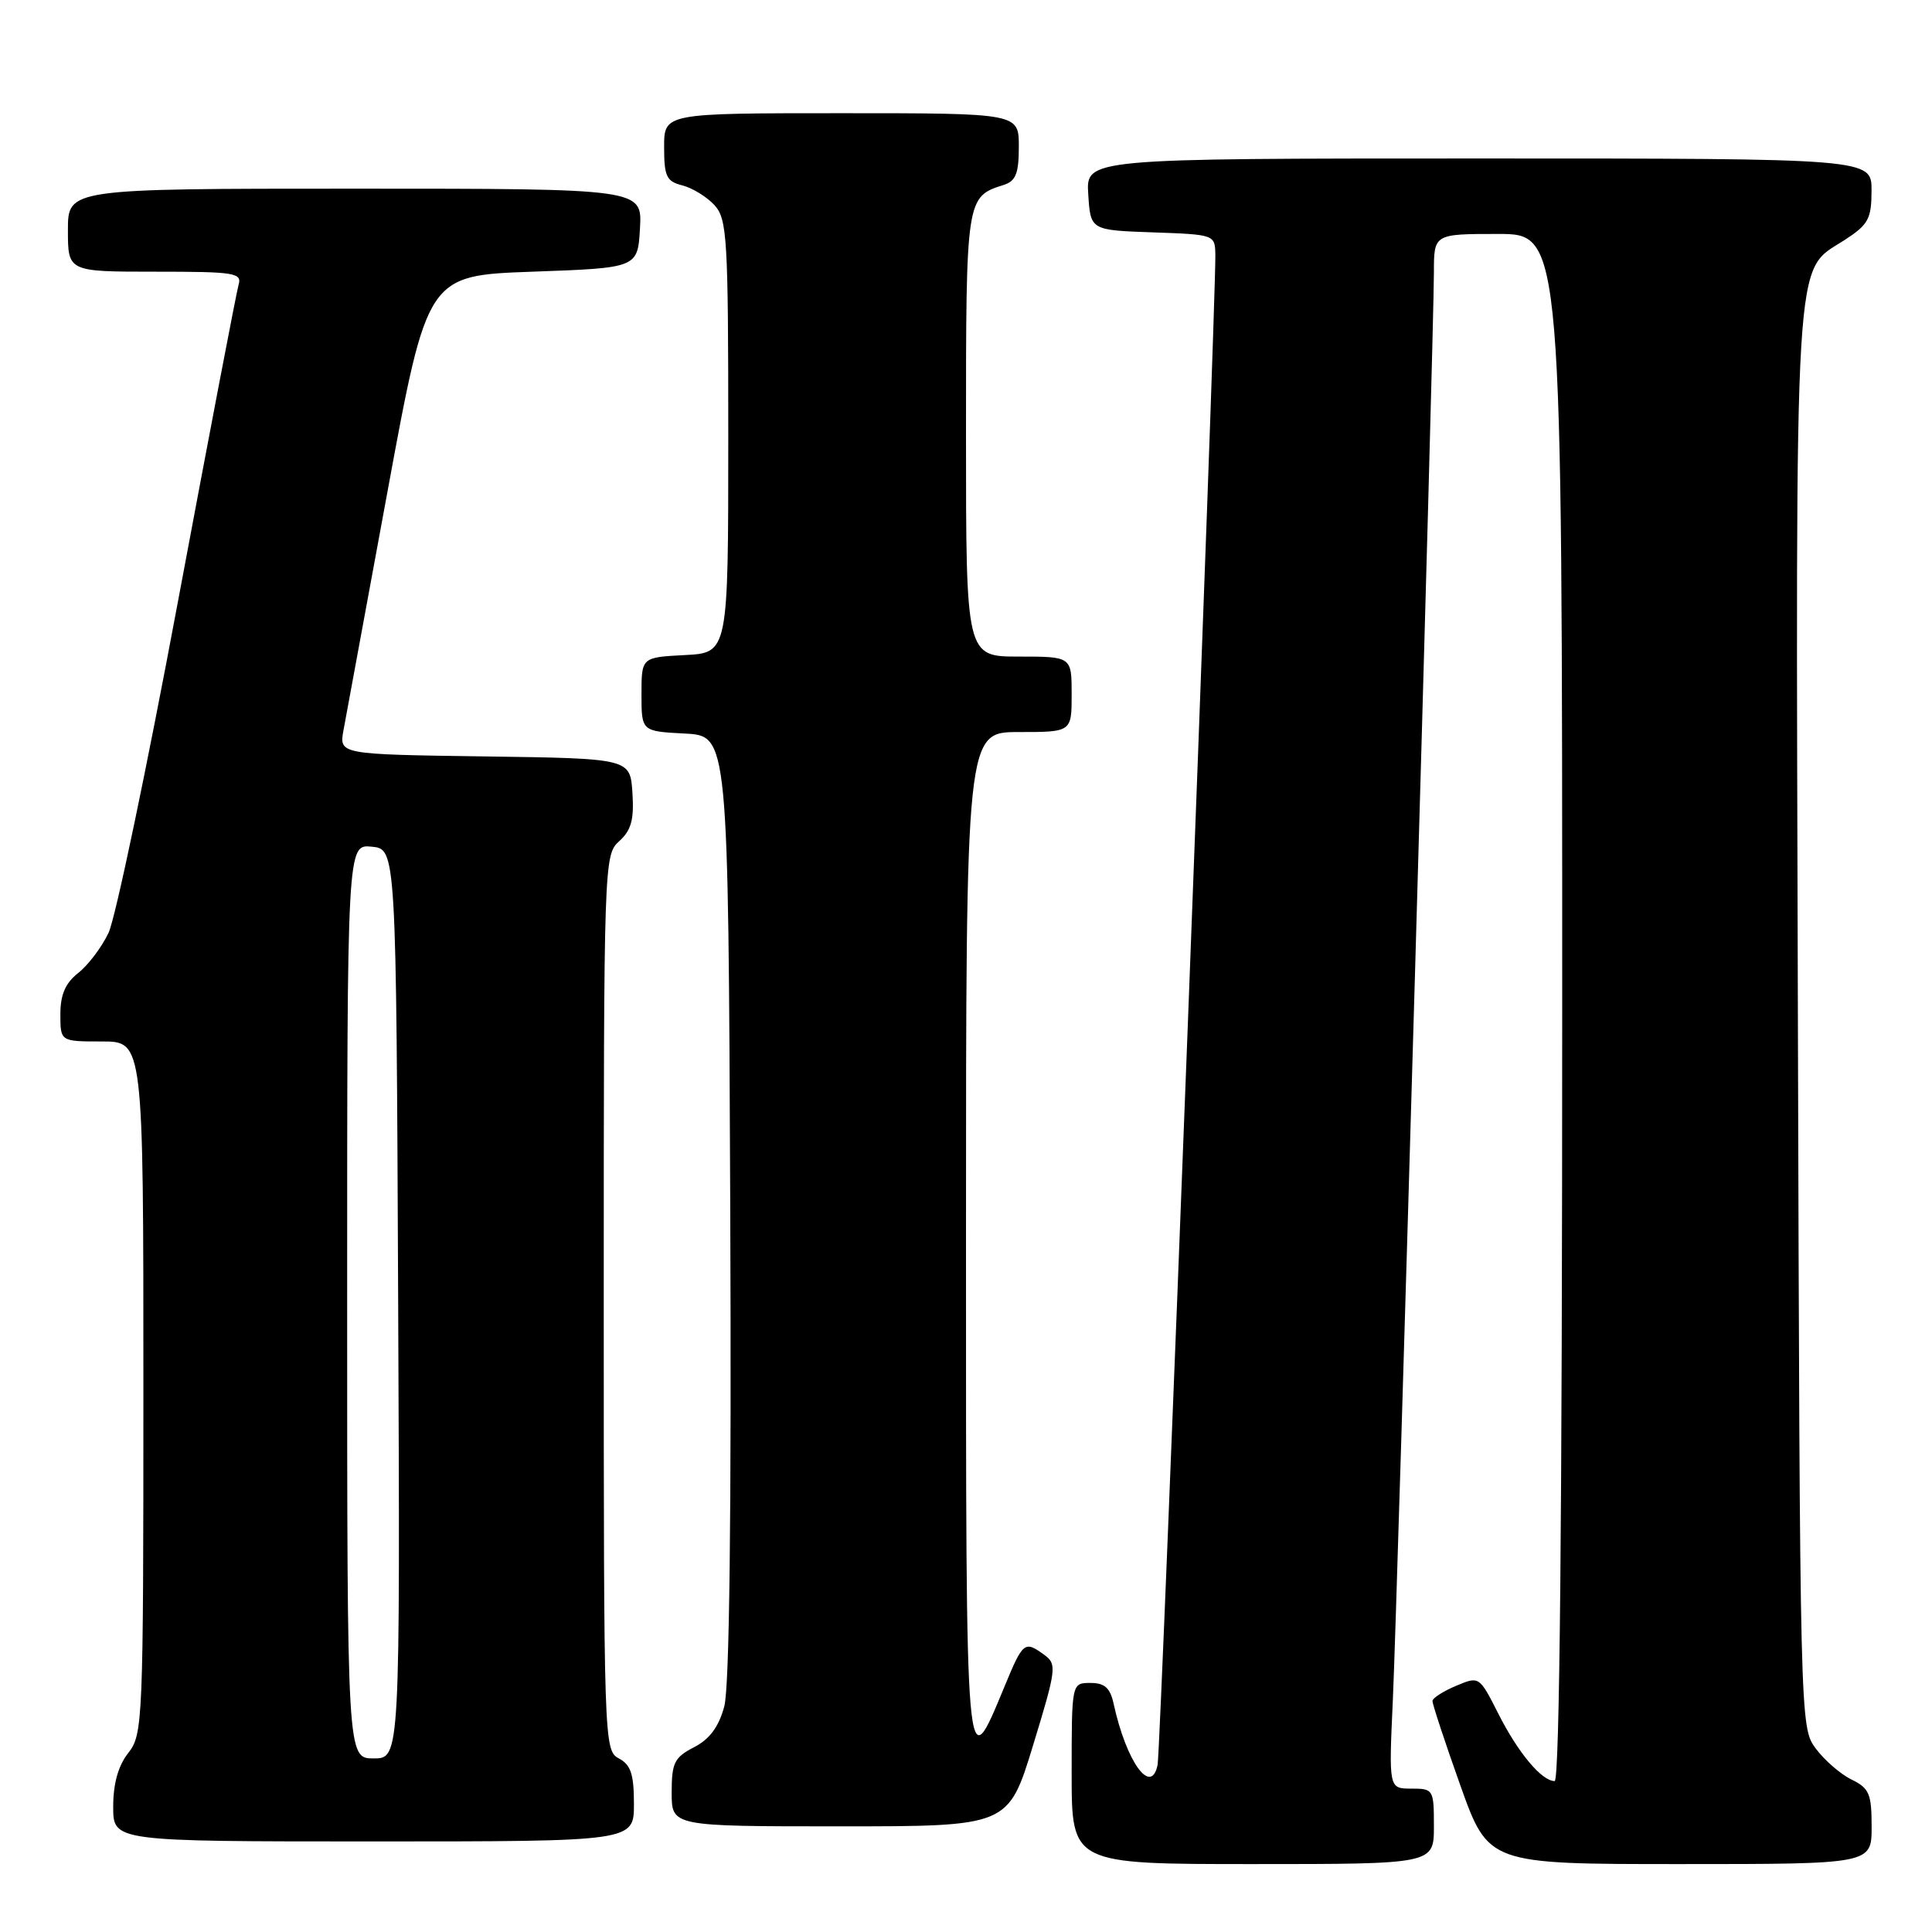 <?xml version="1.0" encoding="UTF-8" standalone="no"?>
<!DOCTYPE svg PUBLIC "-//W3C//DTD SVG 1.1//EN" "http://www.w3.org/Graphics/SVG/1.1/DTD/svg11.dtd" >
<svg xmlns="http://www.w3.org/2000/svg" xmlns:xlink="http://www.w3.org/1999/xlink" version="1.1" viewBox="0 0 256 256">
 <g >
 <path fill="currentColor"
d=" M 190.00 242.00 C 190.00 237.11 189.93 237.00 187.01 237.00 C 184.02 237.00 184.02 237.00 184.56 225.25 C 185.16 212.00 190.00 43.97 190.00 36.09 C 190.00 31.00 190.00 31.00 198.50 31.00 C 207.00 31.00 207.00 31.00 207.00 133.50 C 207.00 201.17 206.66 236.00 206.00 236.00 C 204.29 236.00 201.17 232.28 198.54 227.08 C 196.01 222.09 196.01 222.09 192.94 223.38 C 191.25 224.09 189.84 224.99 189.81 225.38 C 189.79 225.77 191.44 230.79 193.49 236.54 C 197.22 247.00 197.22 247.00 222.61 247.00 C 248.00 247.00 248.00 247.00 248.00 242.05 C 248.00 237.69 247.69 236.95 245.34 235.80 C 243.88 235.09 241.74 233.23 240.59 231.68 C 238.51 228.87 238.50 228.43 238.23 134.93 C 237.94 31.00 237.63 36.20 244.41 31.81 C 247.57 29.76 247.98 29.02 247.99 25.25 C 248.00 21.00 248.00 21.00 195.95 21.00 C 143.89 21.00 143.89 21.00 144.20 25.75 C 144.50 30.50 144.50 30.50 152.75 30.79 C 160.97 31.08 161.00 31.09 161.04 33.79 C 161.12 40.45 153.81 231.75 153.39 233.84 C 152.54 238.04 149.24 233.46 147.56 225.75 C 147.10 223.65 146.38 223.00 144.48 223.00 C 142.00 223.00 142.00 223.00 142.00 235.00 C 142.00 247.00 142.00 247.00 166.00 247.00 C 190.00 247.00 190.00 247.00 190.00 242.00 Z  M 84.00 239.04 C 84.00 235.09 83.59 233.85 82.00 233.00 C 80.03 231.95 80.00 230.91 80.00 172.62 C 80.00 114.13 80.03 113.28 82.05 111.46 C 83.65 110.01 84.03 108.61 83.80 105.05 C 83.50 100.50 83.50 100.50 64.21 100.23 C 44.92 99.96 44.92 99.96 45.52 96.73 C 45.84 94.95 48.48 80.68 51.37 65.00 C 56.62 36.50 56.62 36.50 70.56 36.00 C 84.50 35.50 84.50 35.50 84.80 30.25 C 85.10 25.00 85.10 25.00 47.05 25.00 C 9.00 25.00 9.00 25.00 9.00 30.50 C 9.00 36.00 9.00 36.00 20.57 36.00 C 31.12 36.00 32.09 36.15 31.61 37.75 C 31.33 38.71 27.71 57.64 23.56 79.81 C 19.42 101.98 15.29 121.68 14.39 123.59 C 13.49 125.50 11.68 127.89 10.37 128.92 C 8.66 130.27 8.00 131.79 8.00 134.39 C 8.00 138.00 8.00 138.00 13.50 138.00 C 19.00 138.00 19.00 138.00 19.00 183.87 C 19.00 228.22 18.93 229.81 17.00 232.27 C 15.66 233.98 15.00 236.33 15.00 239.41 C 15.00 244.00 15.00 244.00 49.50 244.00 C 84.00 244.00 84.00 244.00 84.00 239.04 Z  M 136.88 231.29 C 139.97 221.18 140.06 220.51 138.39 219.29 C 135.76 217.37 135.56 217.53 133.12 223.43 C 127.91 235.98 128.00 236.97 128.00 164.12 C 128.00 97.00 128.00 97.00 135.00 97.00 C 142.00 97.00 142.00 97.00 142.00 92.00 C 142.00 87.00 142.00 87.00 135.00 87.00 C 128.00 87.00 128.00 87.00 128.00 57.57 C 128.00 26.15 128.01 26.08 133.01 24.50 C 134.60 23.99 135.00 22.98 135.00 19.43 C 135.00 15.00 135.00 15.00 111.50 15.00 C 88.00 15.00 88.00 15.00 88.00 19.48 C 88.00 23.39 88.31 24.04 90.43 24.57 C 91.76 24.91 93.67 26.09 94.68 27.19 C 96.35 29.04 96.50 31.53 96.50 57.85 C 96.50 86.50 96.50 86.50 90.75 86.80 C 85.00 87.10 85.00 87.10 85.00 92.00 C 85.00 96.90 85.00 96.90 90.75 97.20 C 96.50 97.50 96.50 97.50 96.76 159.86 C 96.93 200.88 96.66 223.56 95.97 226.11 C 95.24 228.82 94.03 230.45 91.96 231.52 C 89.35 232.87 89.00 233.58 89.00 237.53 C 89.00 242.00 89.00 242.00 111.30 242.00 C 133.60 242.00 133.60 242.00 136.88 231.29 Z  M 46.00 172.44 C 46.00 111.87 46.00 111.87 49.25 112.19 C 52.50 112.50 52.50 112.50 52.76 172.75 C 53.02 233.00 53.02 233.00 49.51 233.00 C 46.00 233.00 46.00 233.00 46.00 172.44 Z "/>
</g>
</svg>